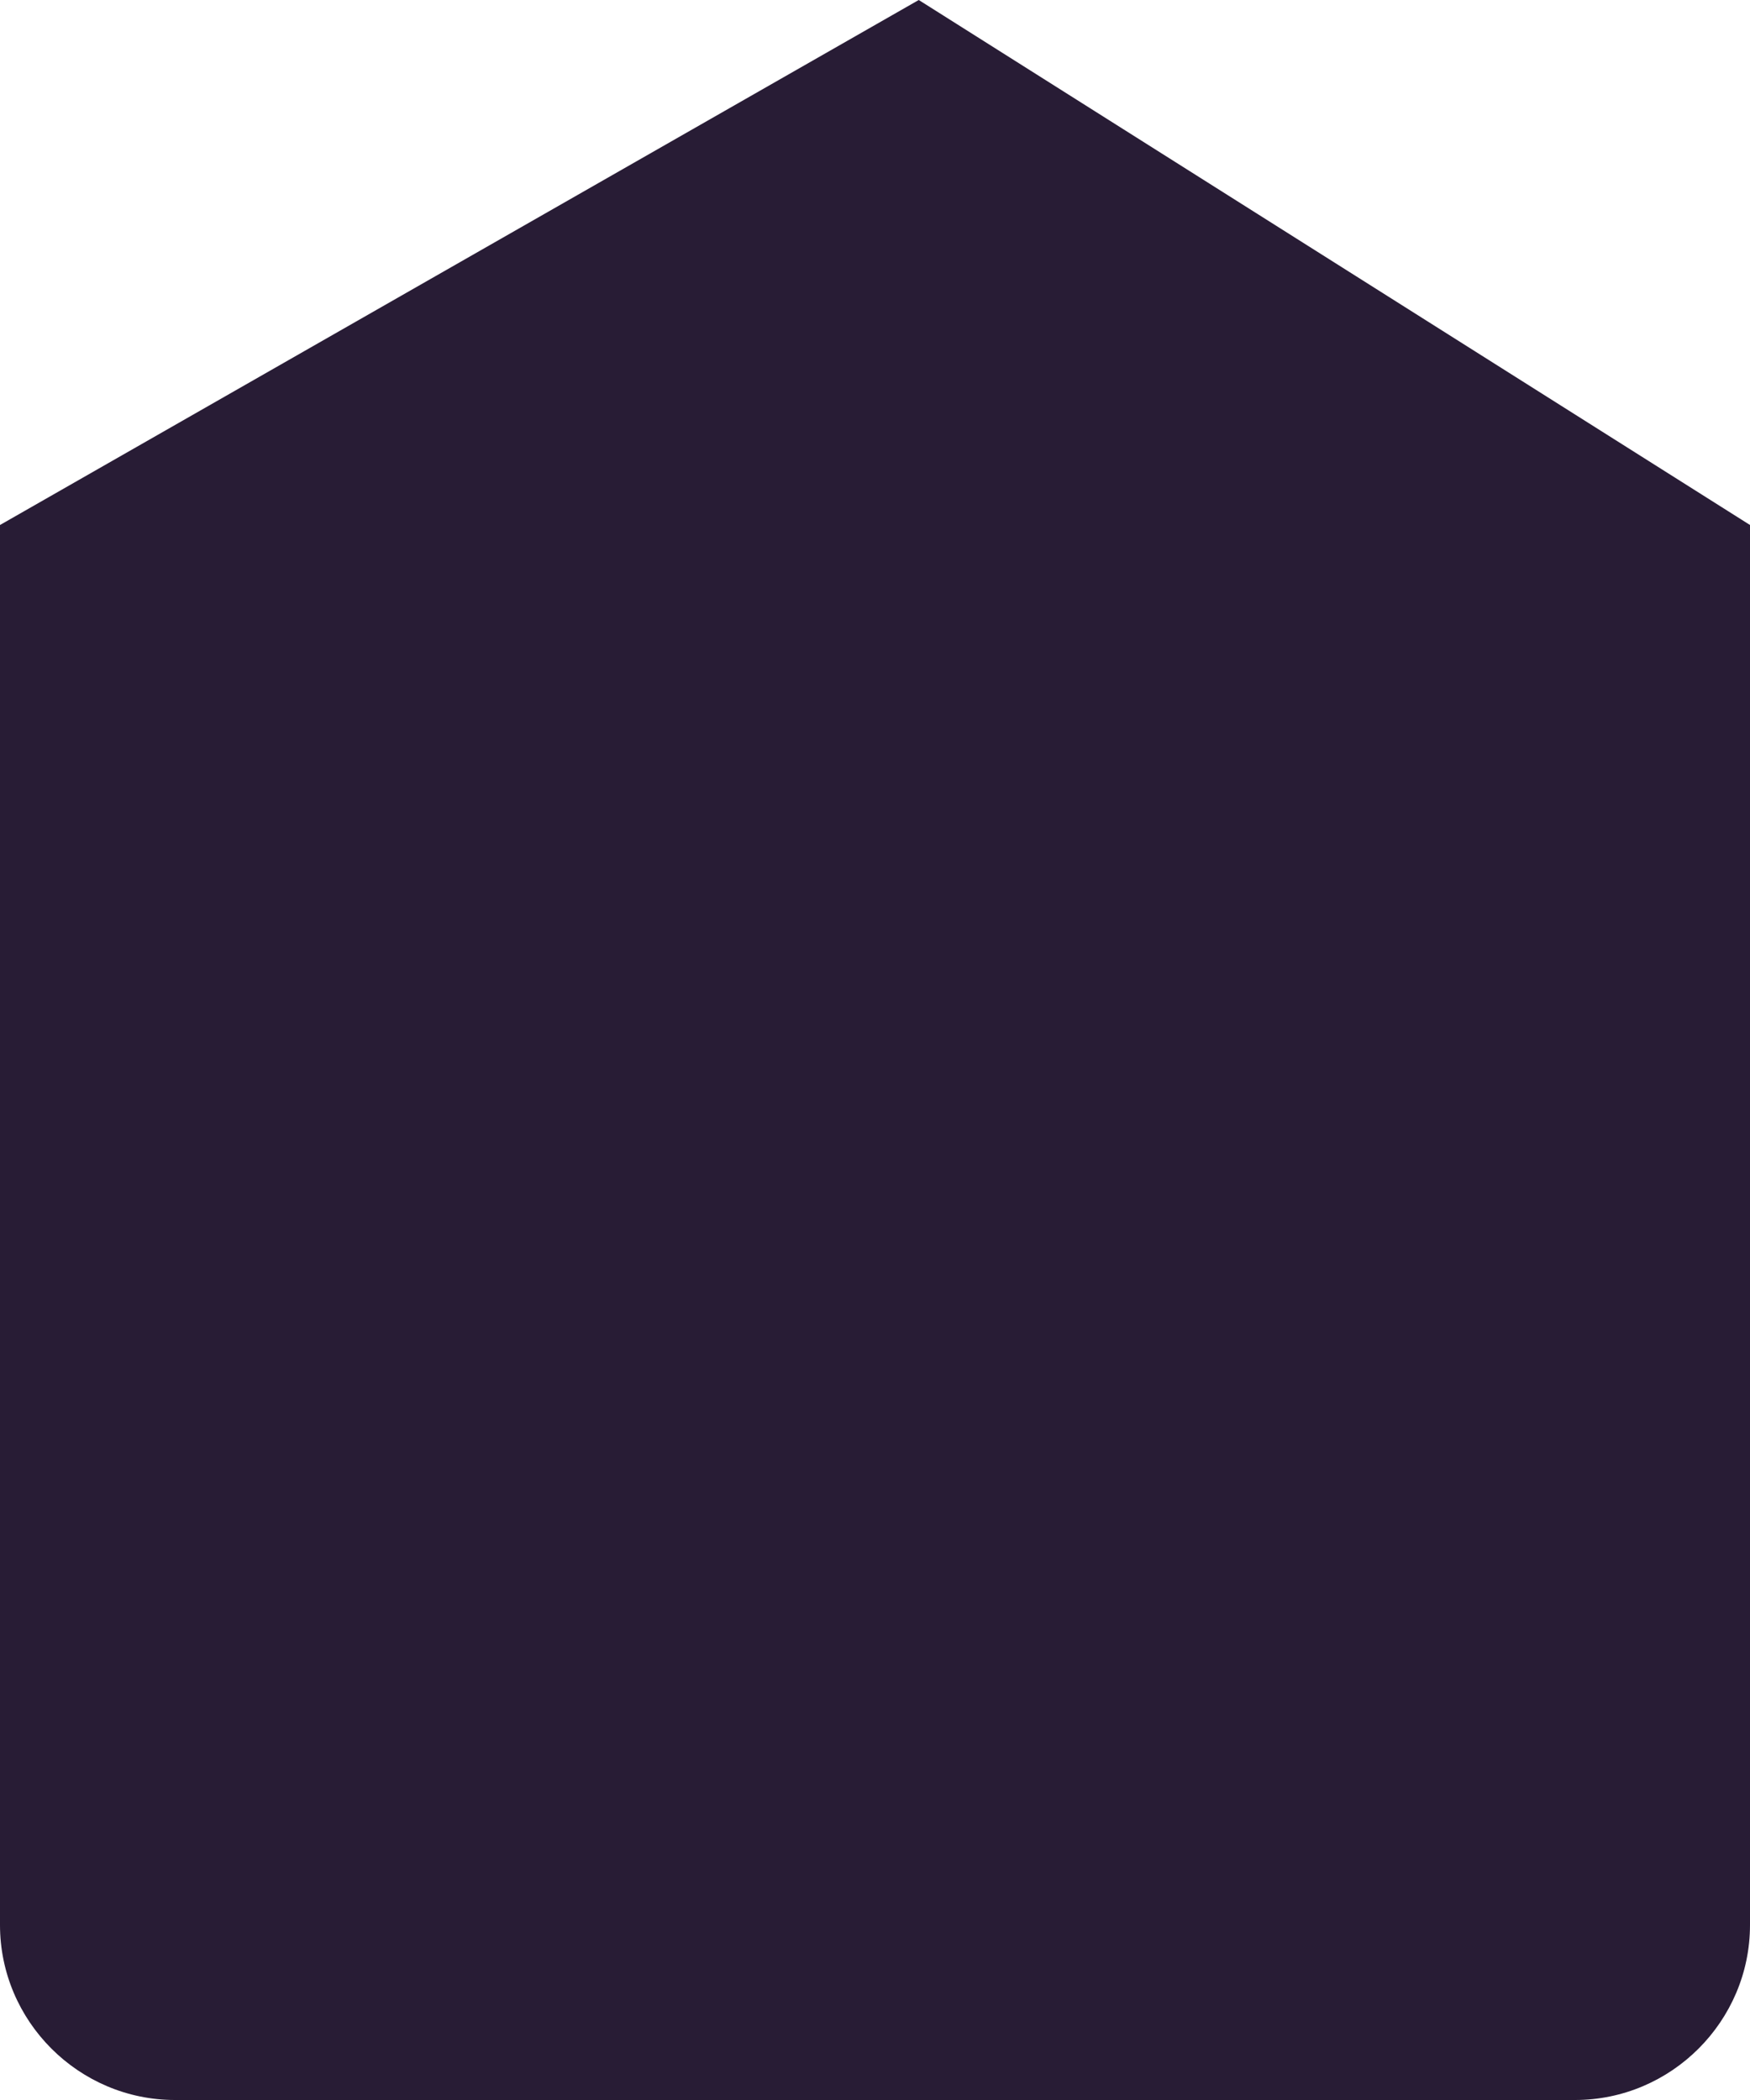 <?xml version="1.0" encoding="utf-8"?>
<!-- Generator: Adobe Illustrator 19.2.1, SVG Export Plug-In . SVG Version: 6.00 Build 0)  -->
<svg version="1.1" id="_x37_c054c31-fe75-4292-a33e-7bfe238e0249"
	 xmlns="http://www.w3.org/2000/svg" xmlns:xlink="http://www.w3.org/1999/xlink" x="0px" y="0px" viewBox="0 0 40 48"
	 style="enable-background:new 0 0 40 48;" xml:space="preserve">
<style type="text/css">
	.st0{fill:#281C35;}
</style>
<title>bg-search-toggle</title>
<path class="st0" d="M40,12v32c0,2.2-1.8,4-4,4H4c-2.2,0-4-1.8-4-4V12L21,0L40,12z"/>
</svg>
